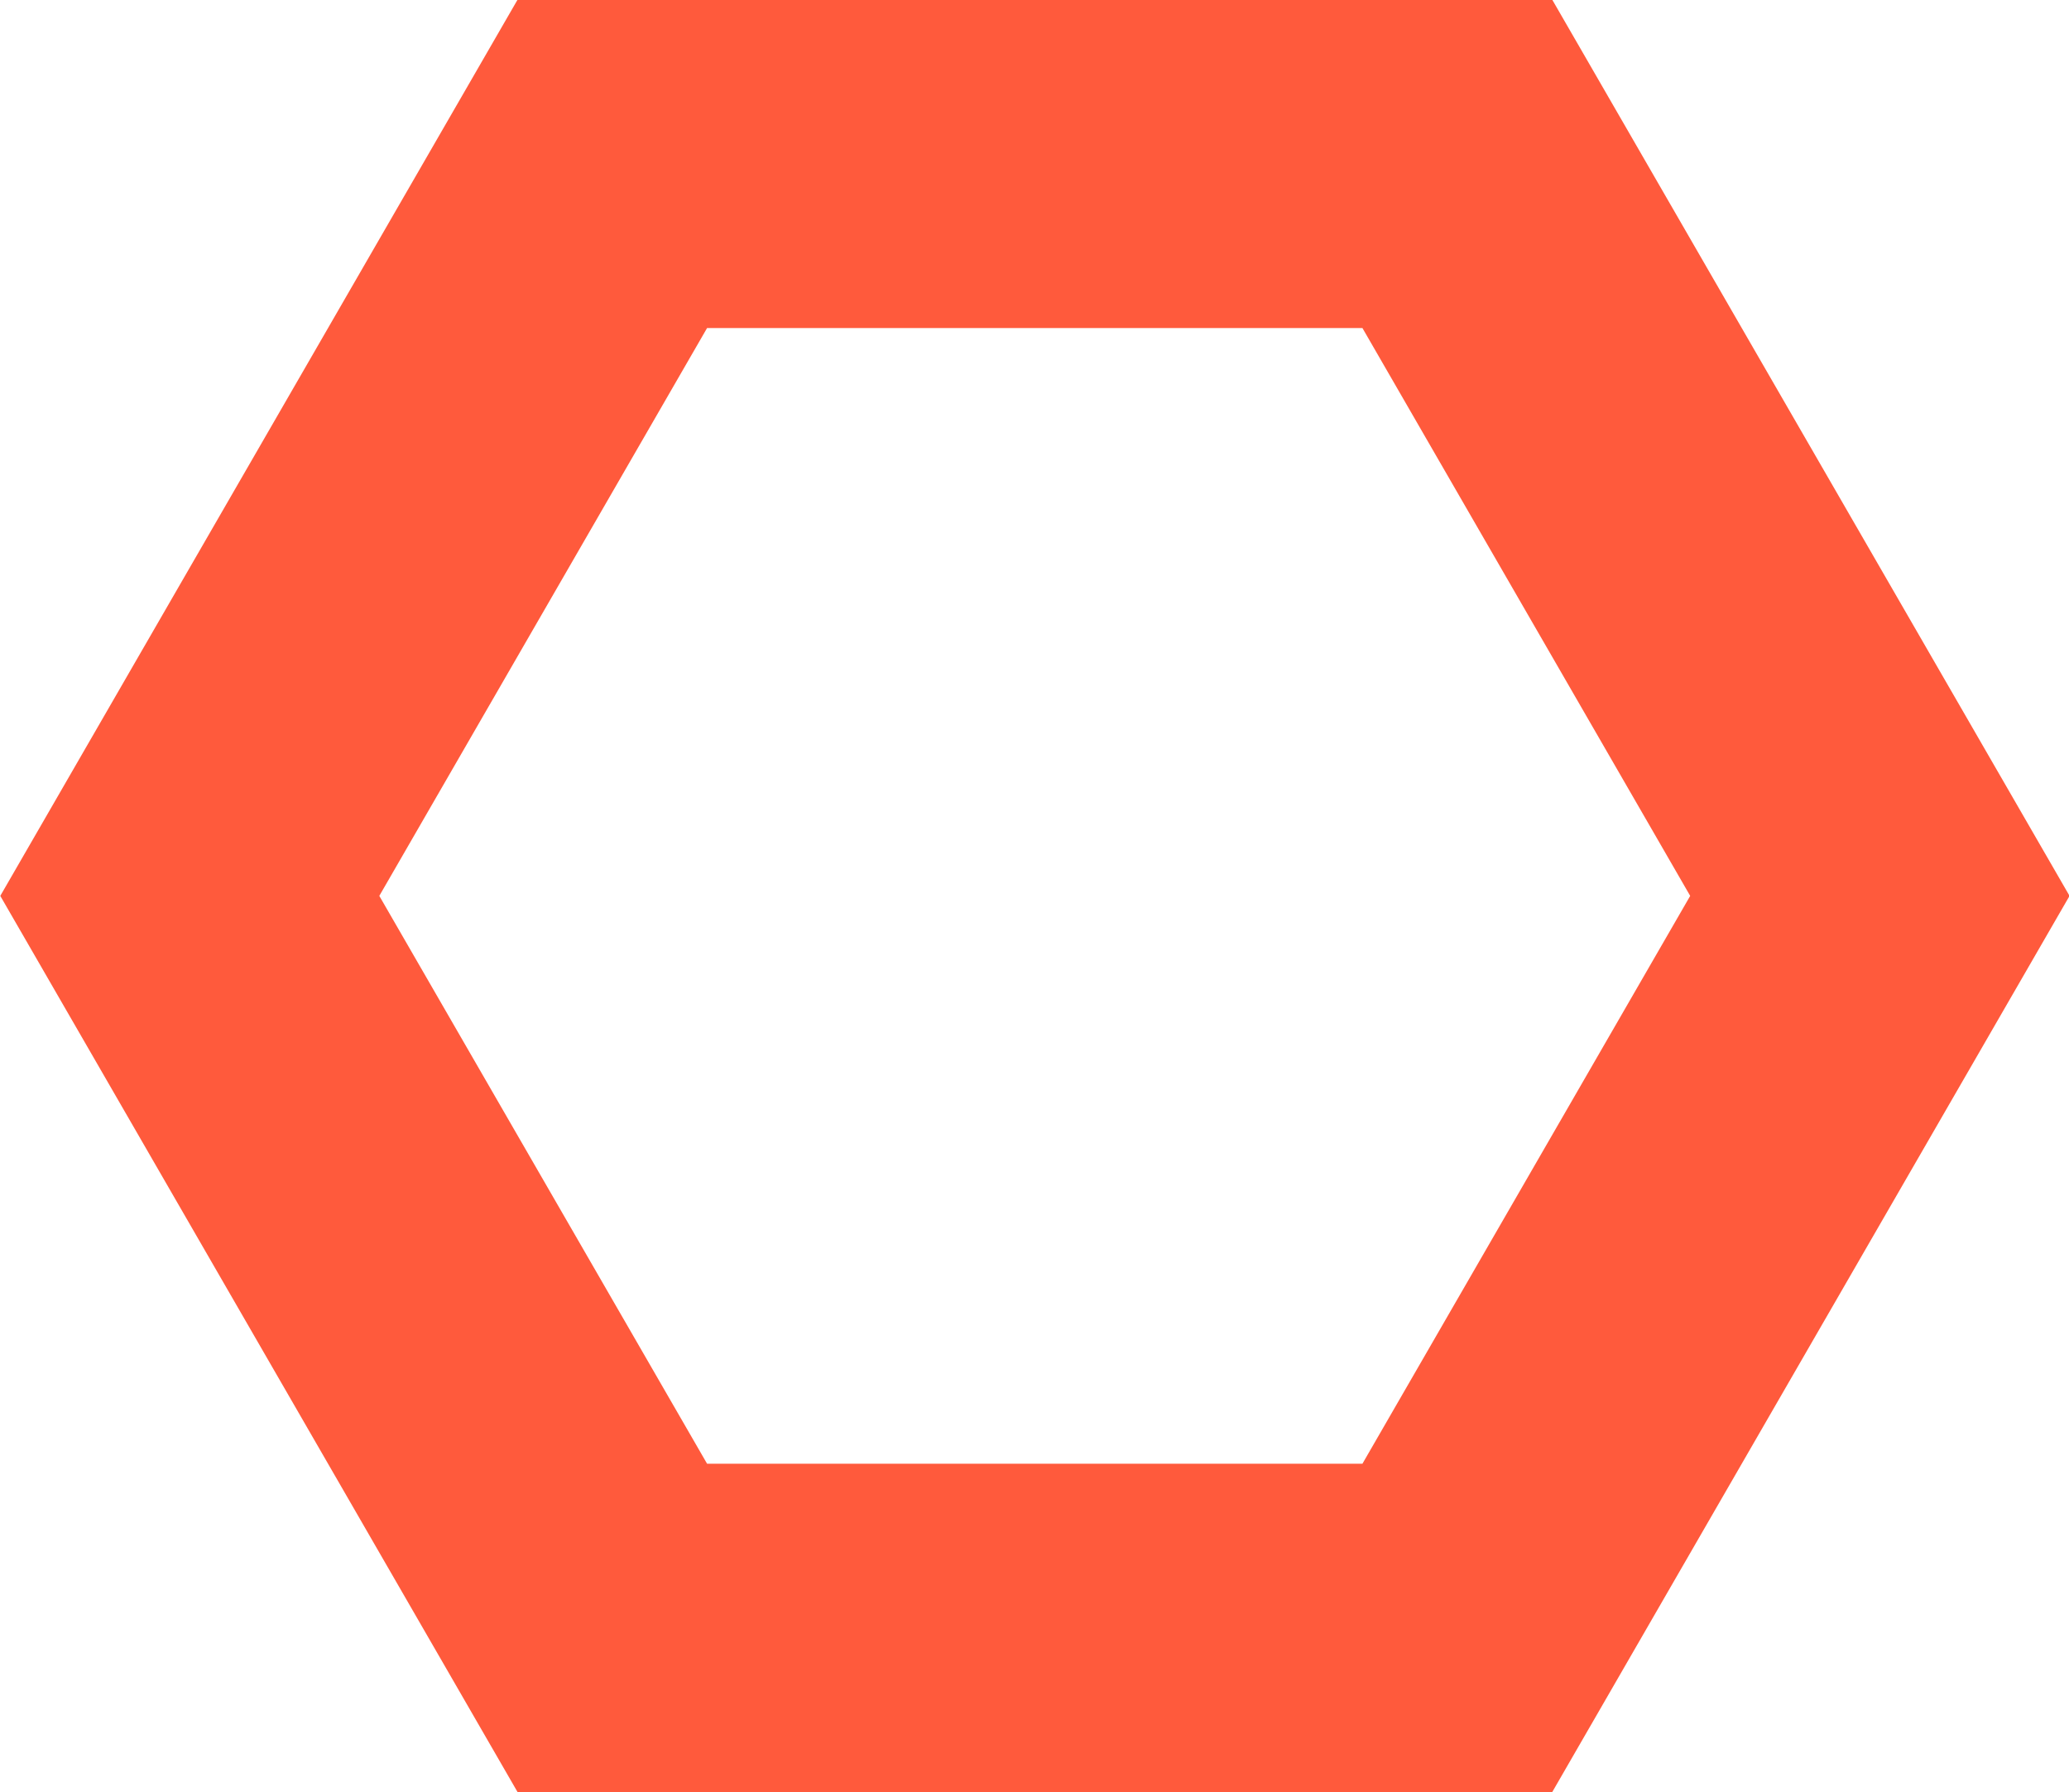 <svg xmlns="http://www.w3.org/2000/svg" width="57.906" height="50.15" viewBox="0 0 57.906 50.15">
  <defs>
    <style>
      .cls-1 {
        fill: #ff5a3c;
        fill-rule: evenodd;
      }
    </style>
  </defs>
  <path id="Polygon" class="cls-1" d="M134.977,4043.76l14.478-25.08h28.956l14.479,25.08-14.479,25.08H149.455Zm10.608,0,9.173-15.89H173.1l9.173,15.89-9.173,15.89H154.758Z" transform="translate(-134.969 -4018.69)"/>
</svg>
